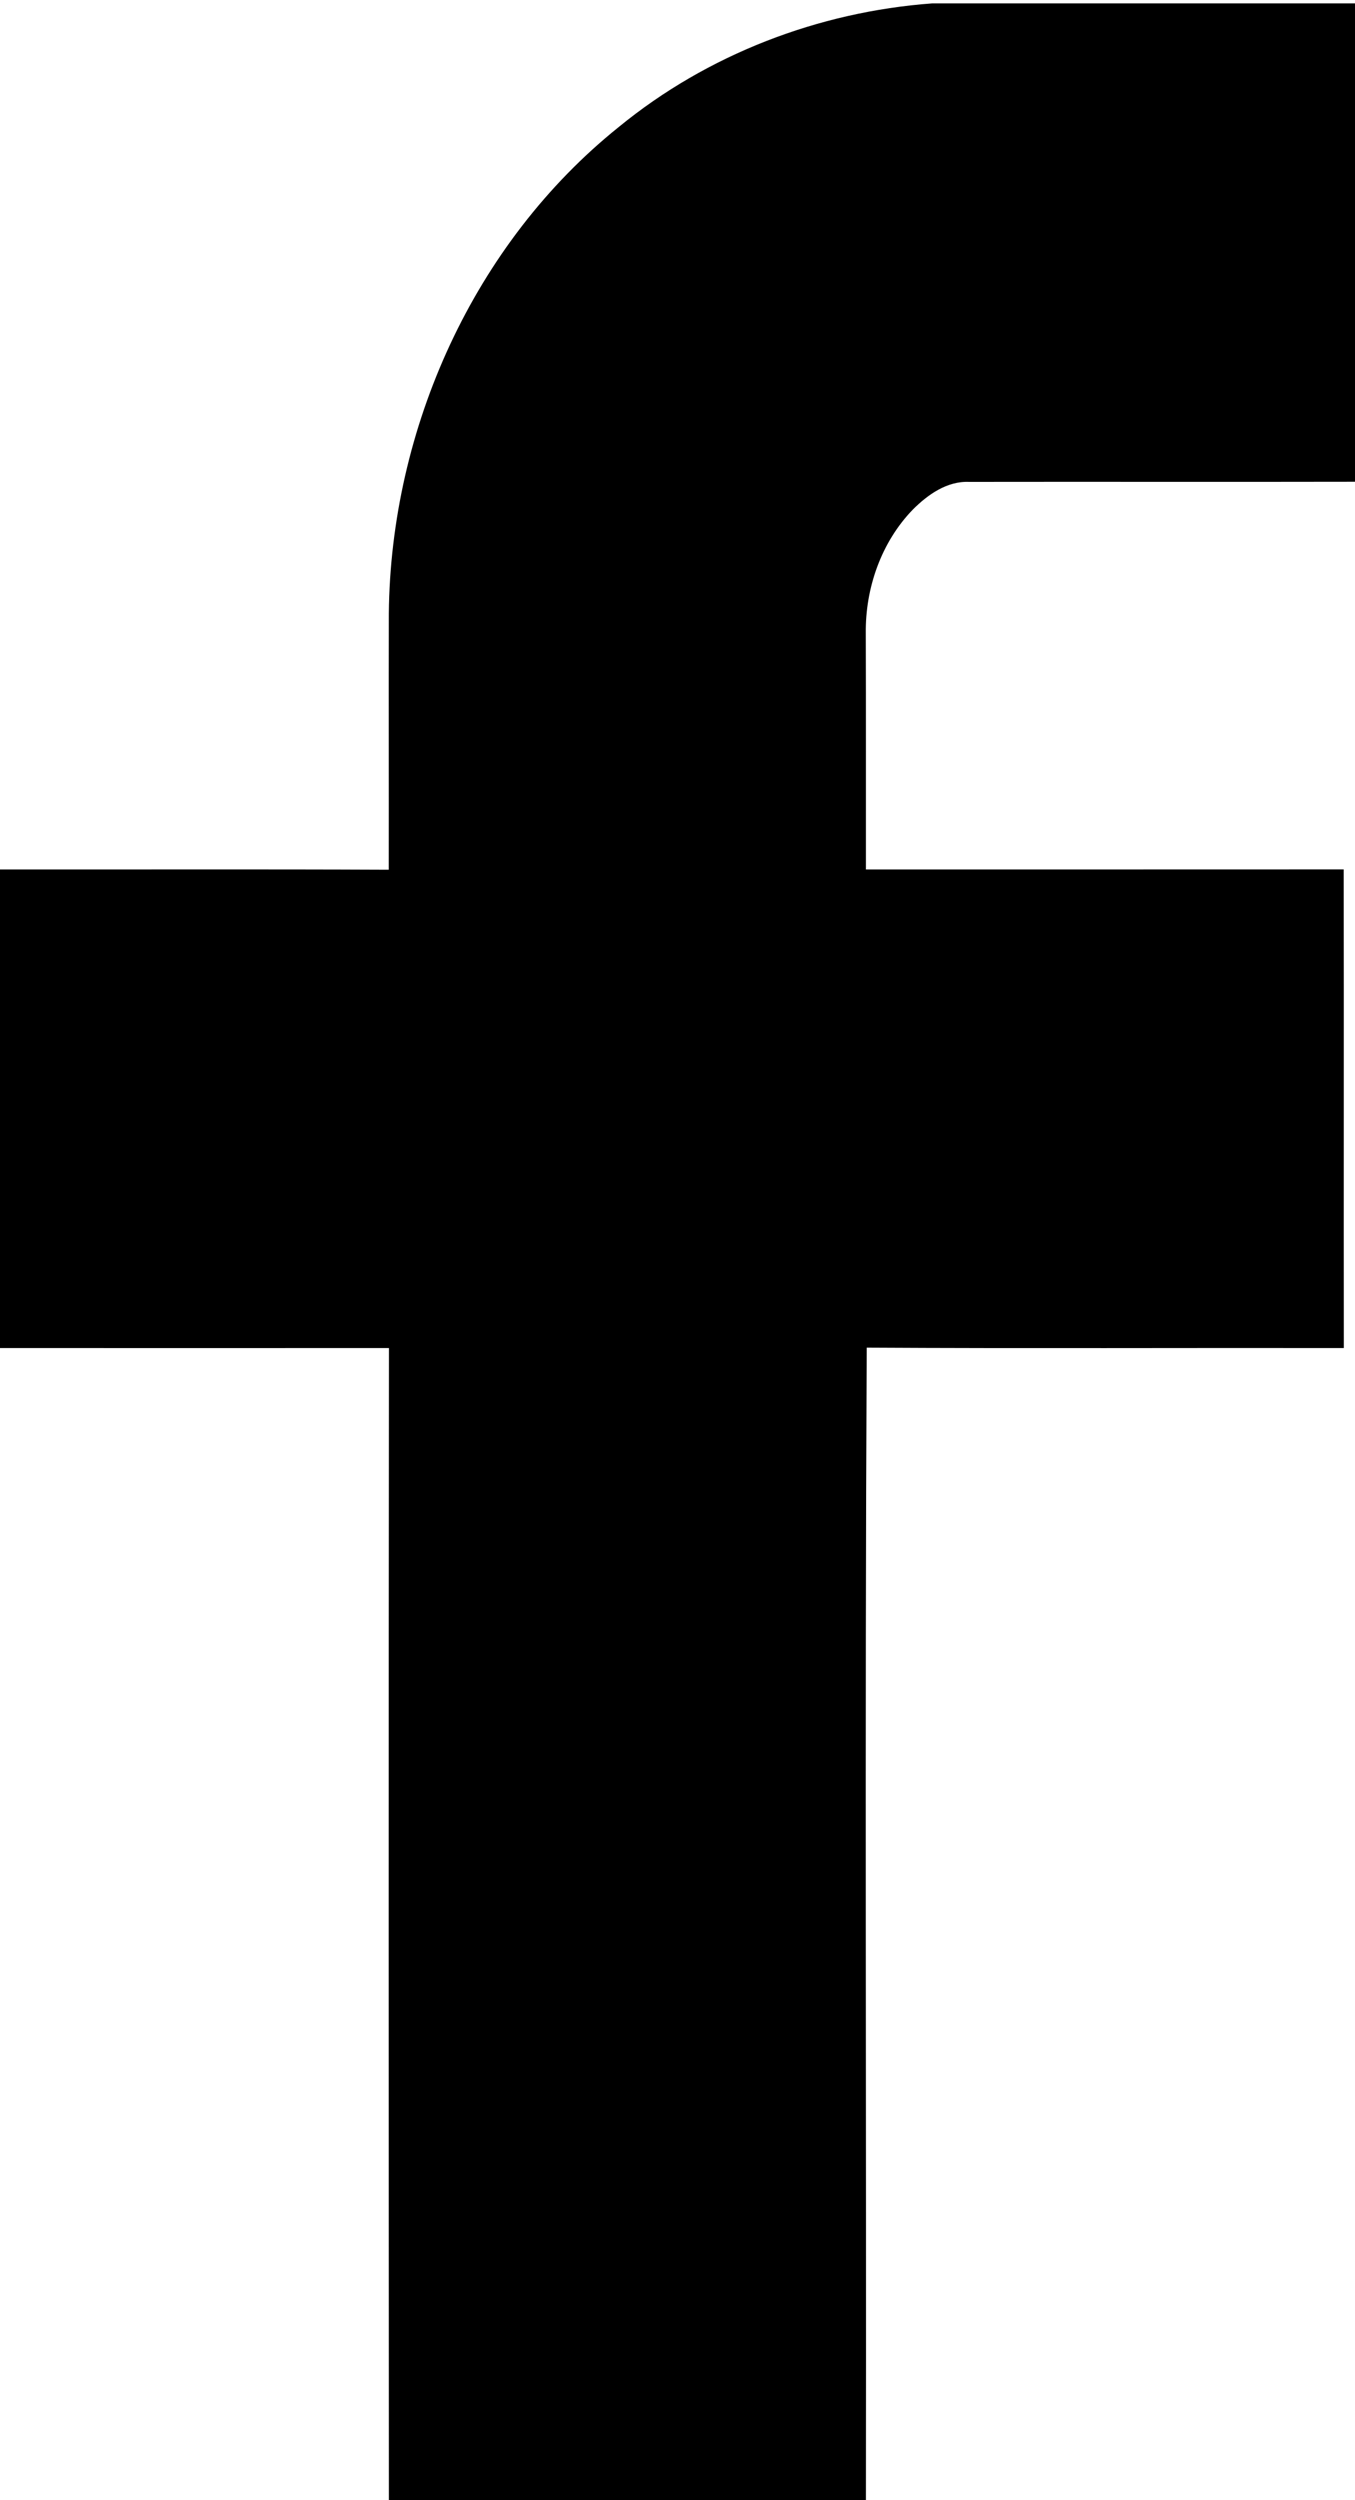 <?xml version="1.0" encoding="utf-8"?>
<!-- Generator: Adobe Illustrator 16.0.3, SVG Export Plug-In . SVG Version: 6.00 Build 0)  -->
<!DOCTYPE svg PUBLIC "-//W3C//DTD SVG 1.1//EN" "http://www.w3.org/Graphics/SVG/1.1/DTD/svg11.dtd">
<svg version="1.1" id="fb" xmlns="http://www.w3.org/2000/svg" xmlns:xlink="http://www.w3.org/1999/xlink" x="0px" y="0px"
	 width="100%" height="100%" viewBox="0 0 200 369" enable-background="new 0 0 200 369" xml:space="preserve">
<g>
	<path d="M137.6,0.5H200v70.6c-18.99,0.04-37.97-0.01-56.96,0.02c-3.25-0.14-6.09,1.87-8.29,4.07c-4.68,4.82-7.04,11.61-6.96,18.29
		c0.04,11.61,0.01,23.23,0.02,34.84c23.5-0.01,47.01,0.01,70.52-0.01c0.04,23.55-0.01,47.1,0.02,70.64
		c-23.47-0.04-46.95,0.08-70.42-0.06c-0.29,56.87-0.04,113.74-0.12,170.61H57.4c-0.03-56.85-0.05-113.7,0.01-170.55
		c-19.14,0-38.27,0.01-57.41,0v-70.63c19.13,0.02,38.25-0.05,57.38,0.04c0.02-12.61-0.02-25.21,0.01-37.82
		c0.27-27.3,12.53-54.63,33.97-71.82C104.4,8.04,120.8,1.74,137.6,0.5z"/>
</g>
</svg>
